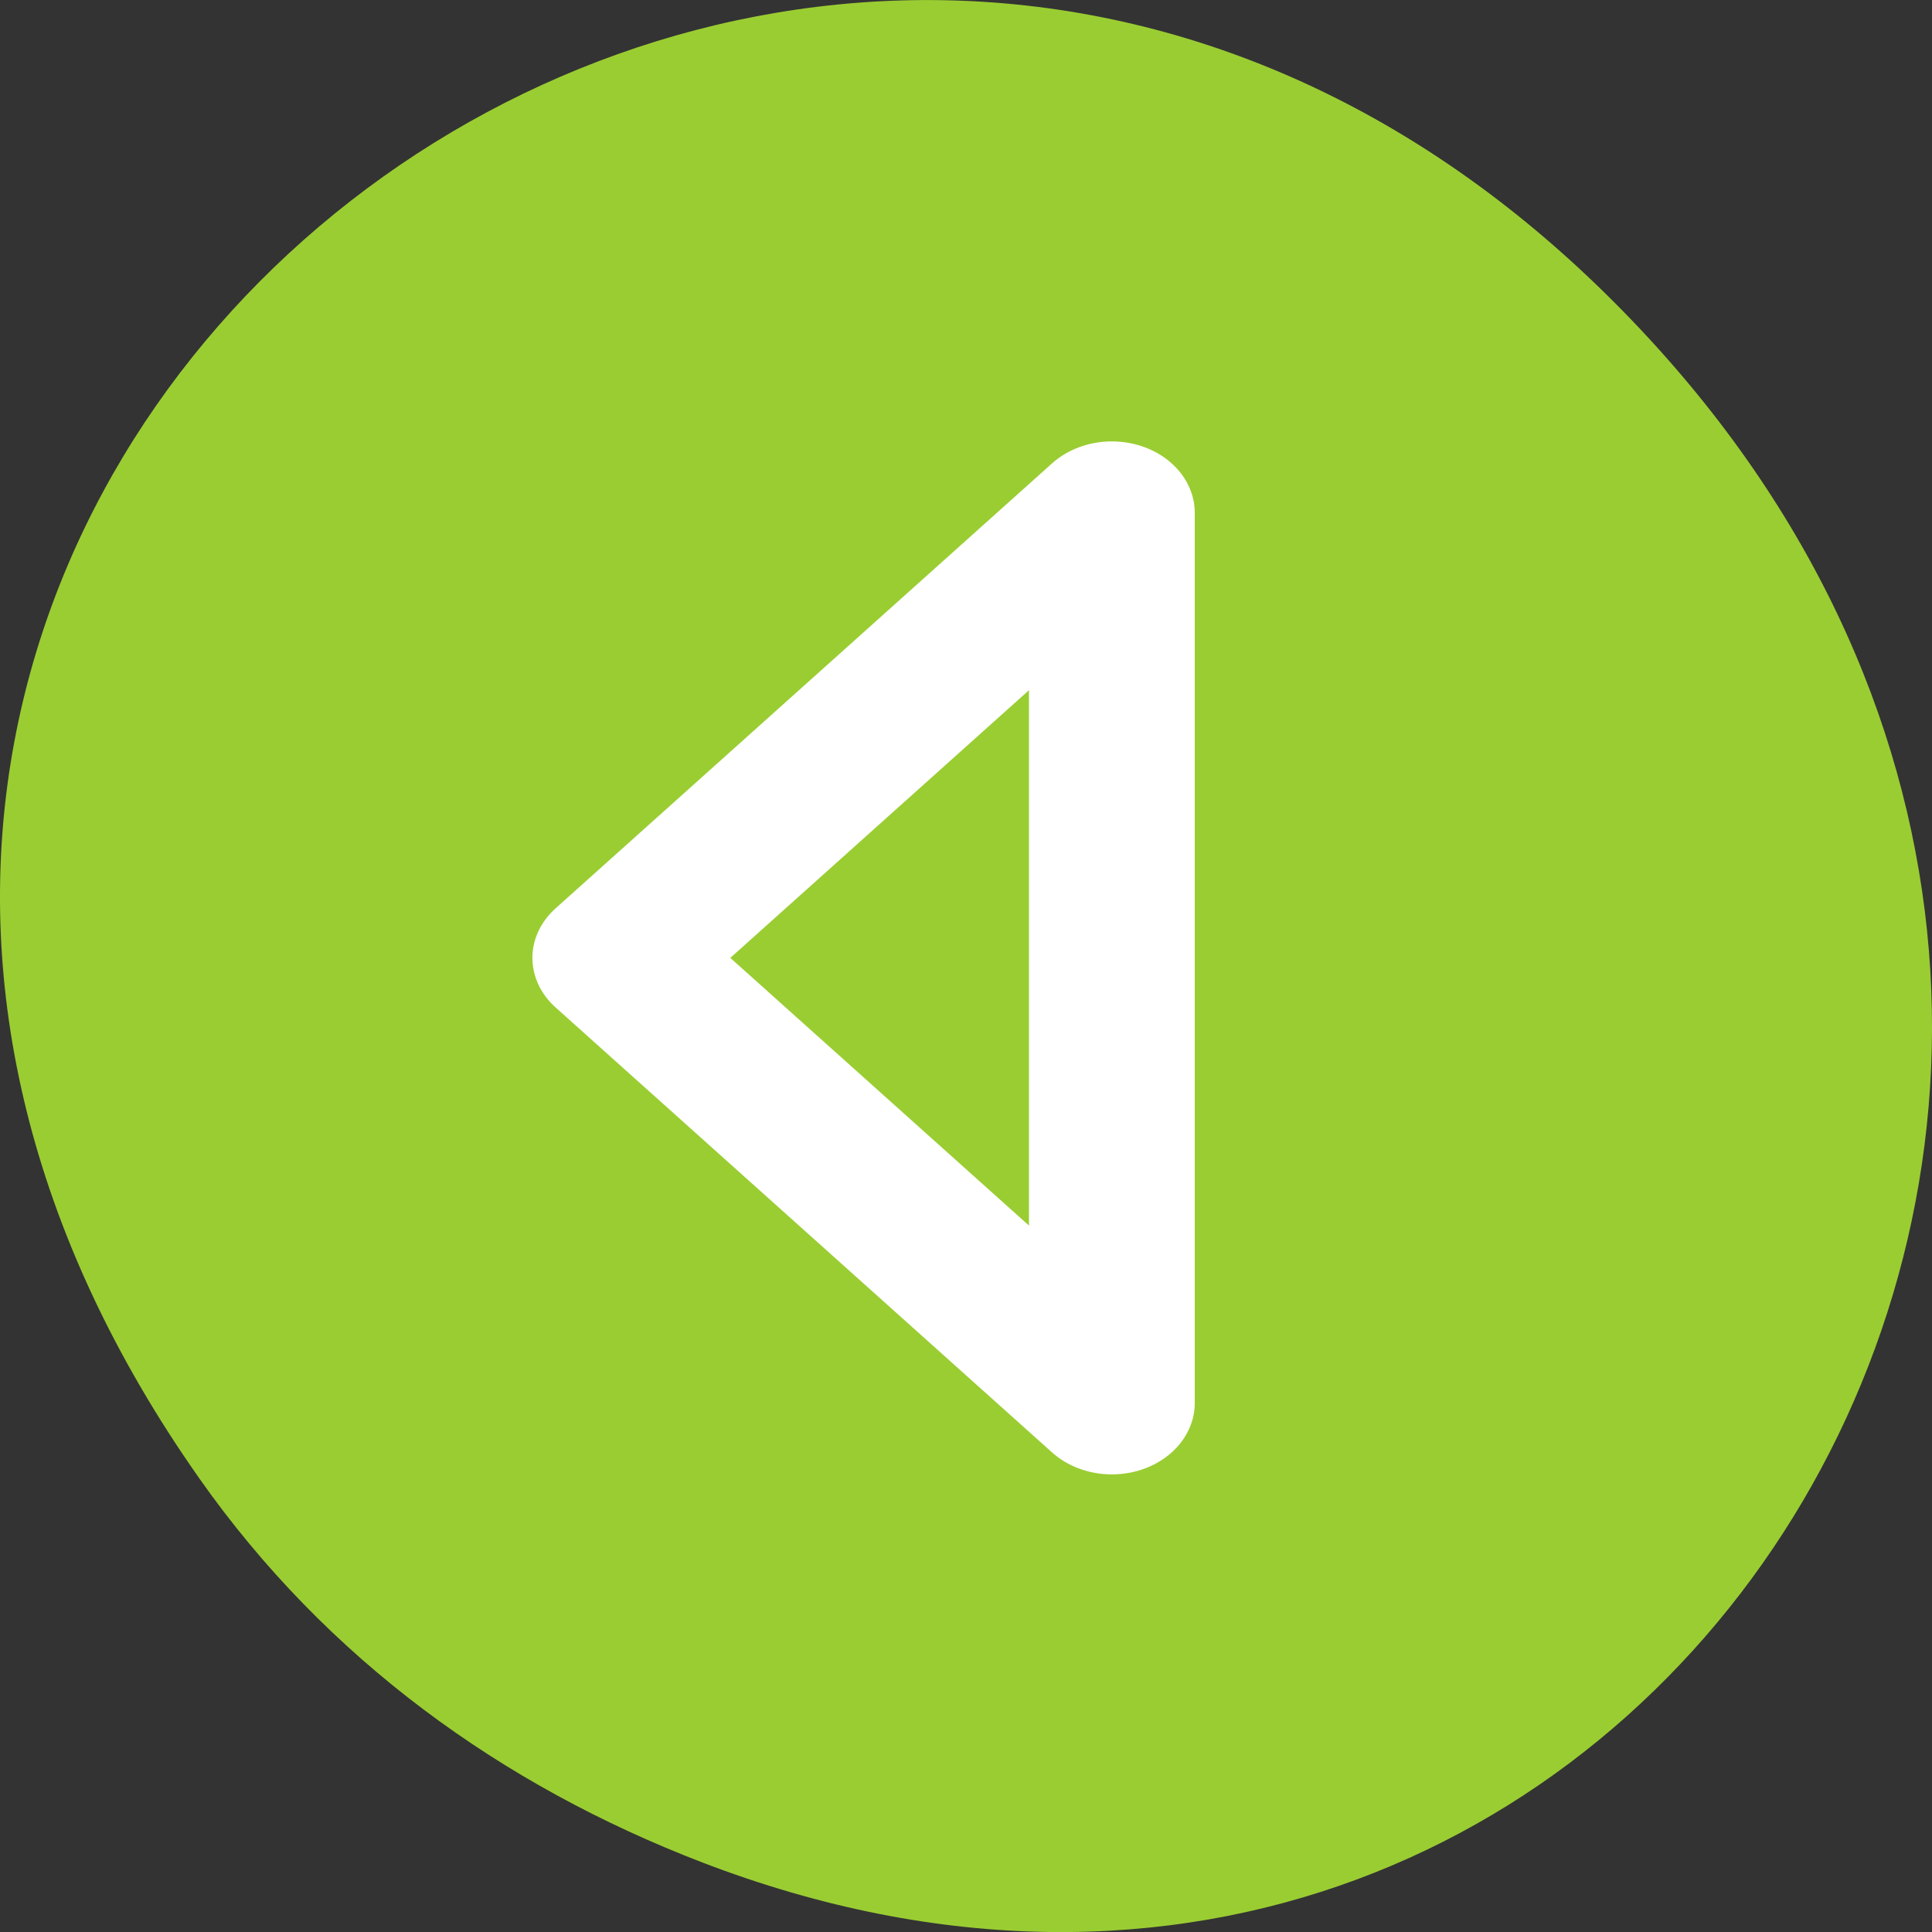 <svg xmlns="http://www.w3.org/2000/svg" viewBox="0 0 256 256"><rect x="0" y="0" width="256" height="256" fill="#333333" stroke="none"/><path d="m 26.373 195.84 c -92.05 -130.93 77.948 -263.6 186.39 -156.91 102.17 100.51 7.449 256.68 -119.69 207.86 -26.526 -10.185 -49.802 -26.914 -66.7 -50.948 z" style="fill:#9acd32;color:#000"/><path d="m 42.969 52.982 l -24.333 -25.31 l 24.333 -25.31 v 50.62 z" transform="matrix(2.704 0 0 2.33 31.14 62.45)" style="fill:none;stroke:#fff;stroke-linecap:round;stroke-linejoin:round;stroke-width:8.125"/></svg>